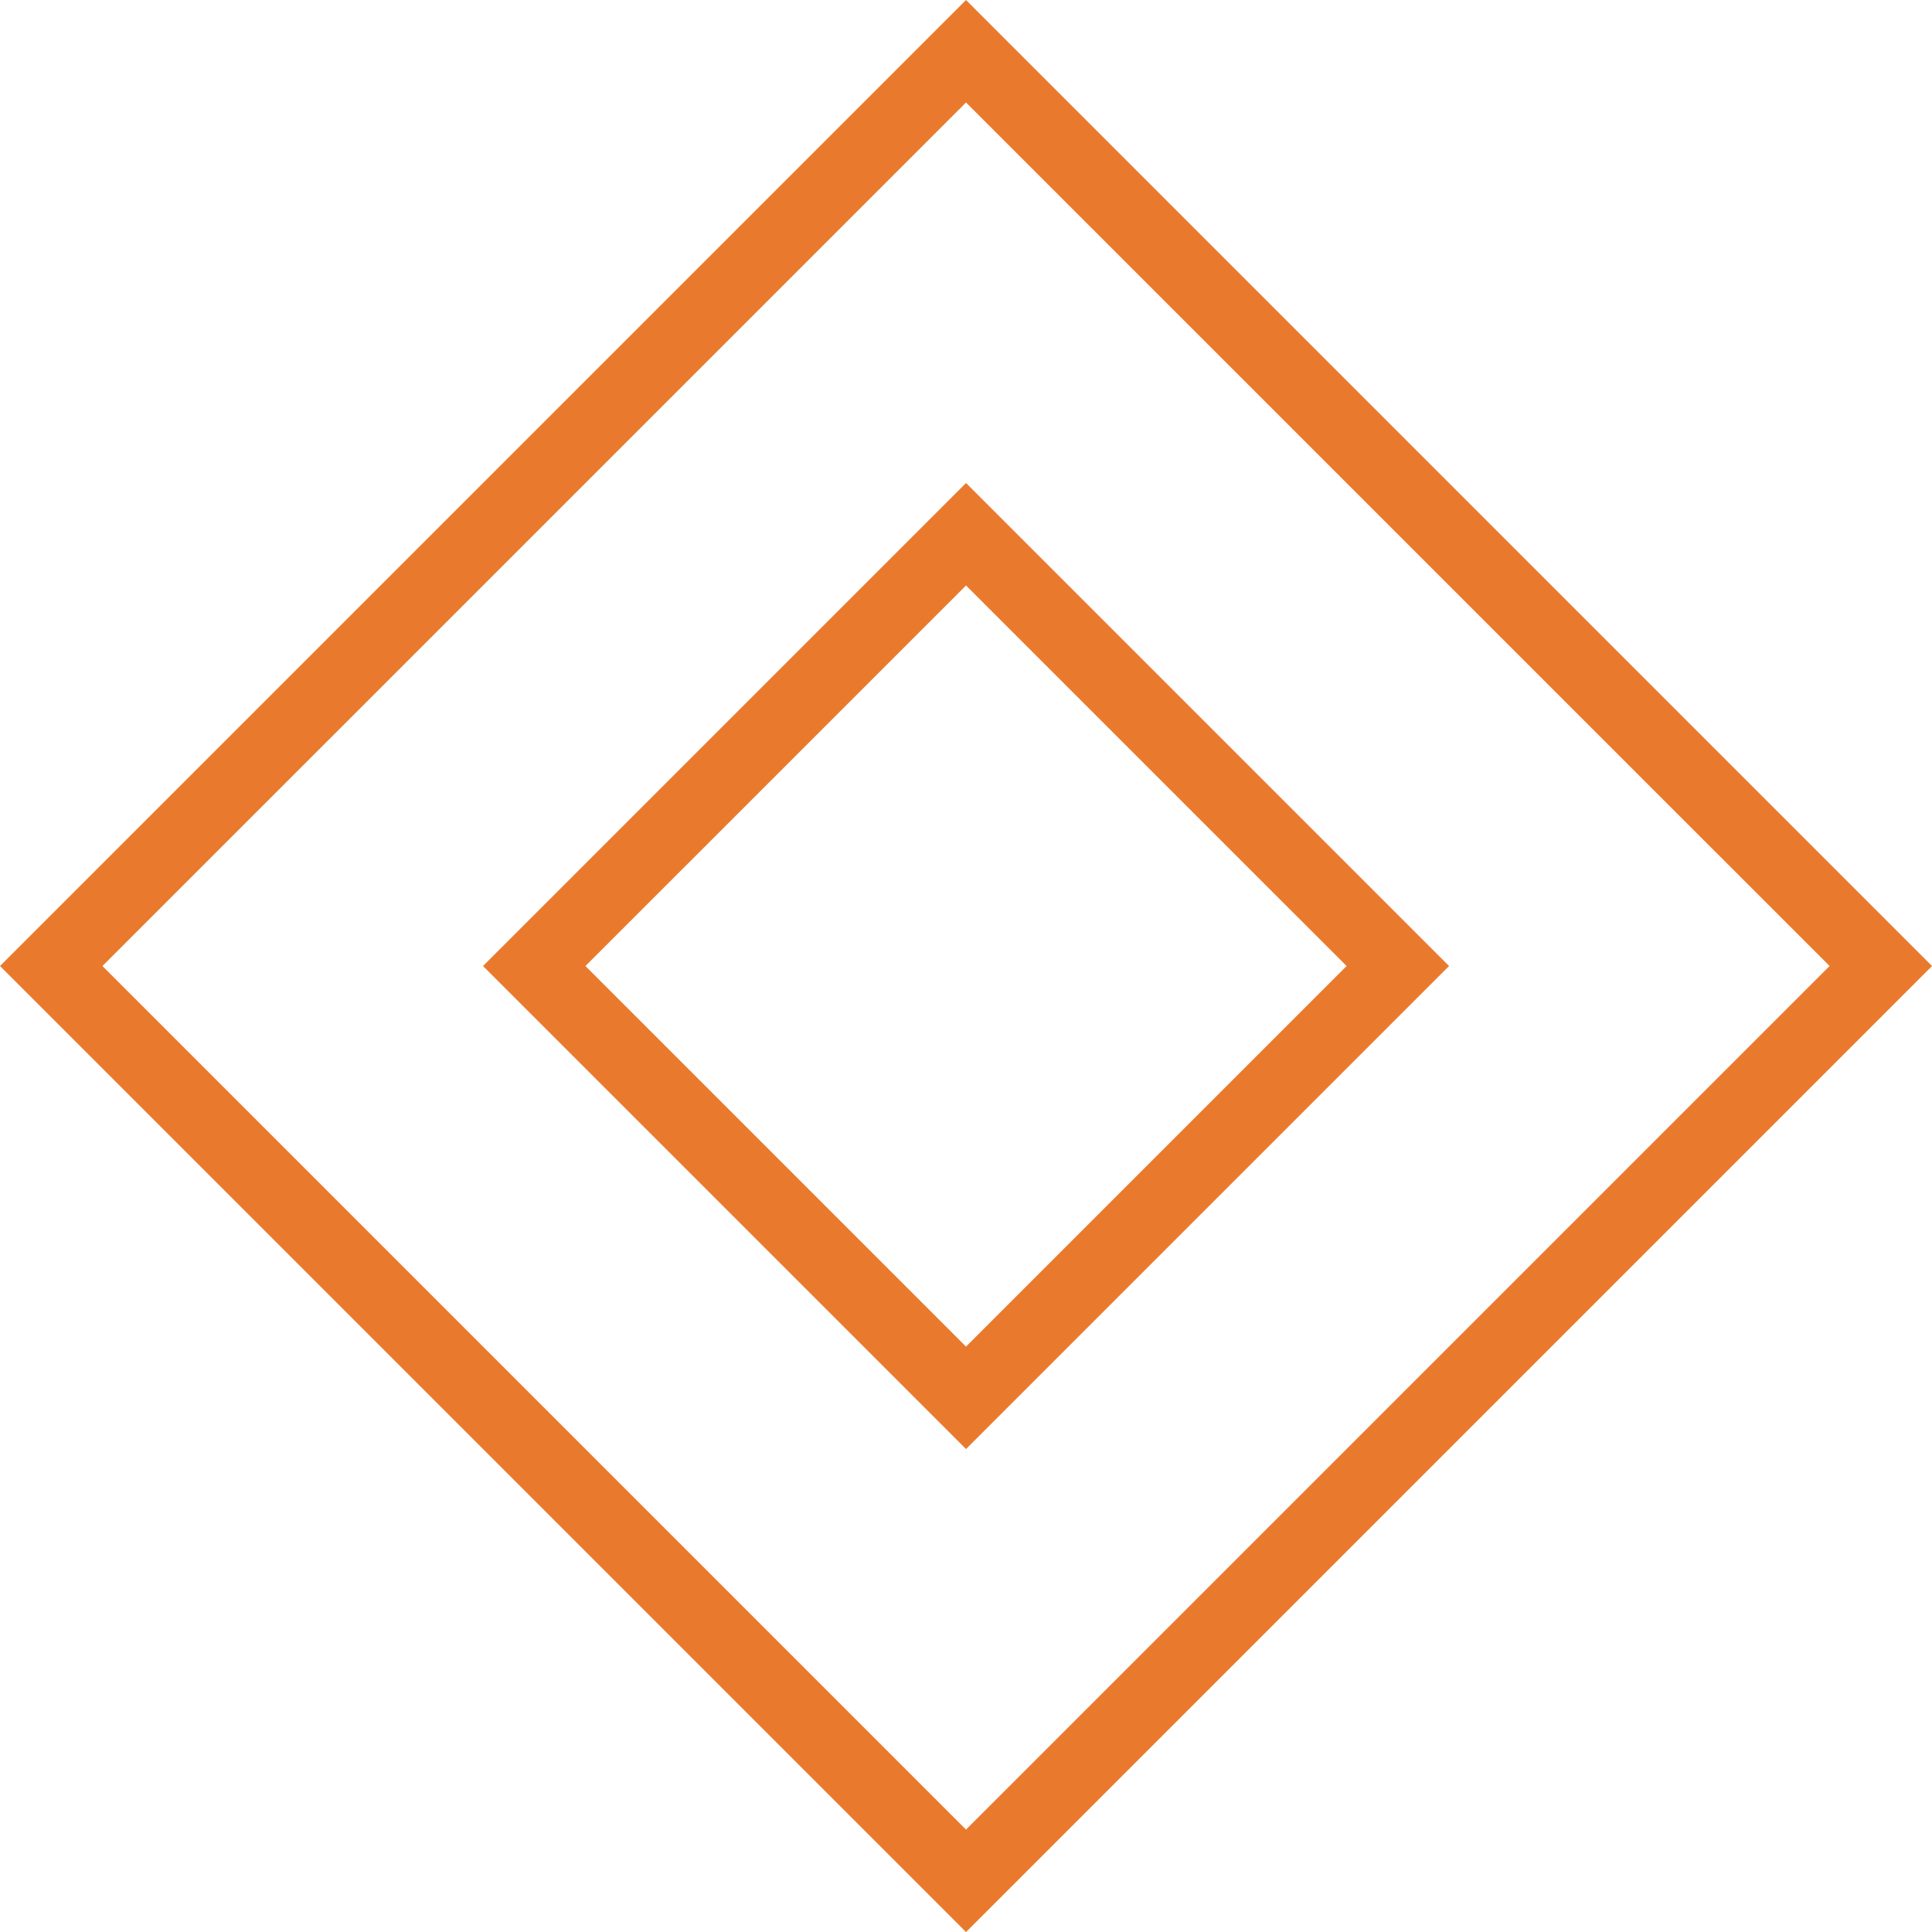 <?xml version="1.0" encoding="UTF-8"?>
<svg width="80px" height="80px" viewBox="0 0 80 80" version="1.1" xmlns="http://www.w3.org/2000/svg" xmlns:xlink="http://www.w3.org/1999/xlink">
    <title>Group 3</title>
    <g id="Gapstars" stroke="none" stroke-width="1" fill="none" fill-rule="evenodd">
        <g id="Gapstars-2022---Homepage-nieuw-explainer-001" transform="translate(-995, -2231)" fill="#E97A2D">
            <g id="Group-3" transform="translate(995, 2231)">
                <path d="M40.001,-0 L0,40.001 L40.001,80.003 L80.002,40.001 L40.001,-0 Z M4.242,40.001 L40.001,4.243 L75.76,40.001 L40.001,75.76 L4.242,40.001 Z" id="Fill-1"></path>
                <path d="M40.001,20 L20,40.001 L40.001,60.002 L60.003,40.001 L40.001,20 Z M40.001,24.243 L55.76,40.001 L40.001,55.76 L24.242,40.001 L40.001,24.243 Z" id="Fill-2"></path>
            </g>
        </g>
    </g>
</svg>